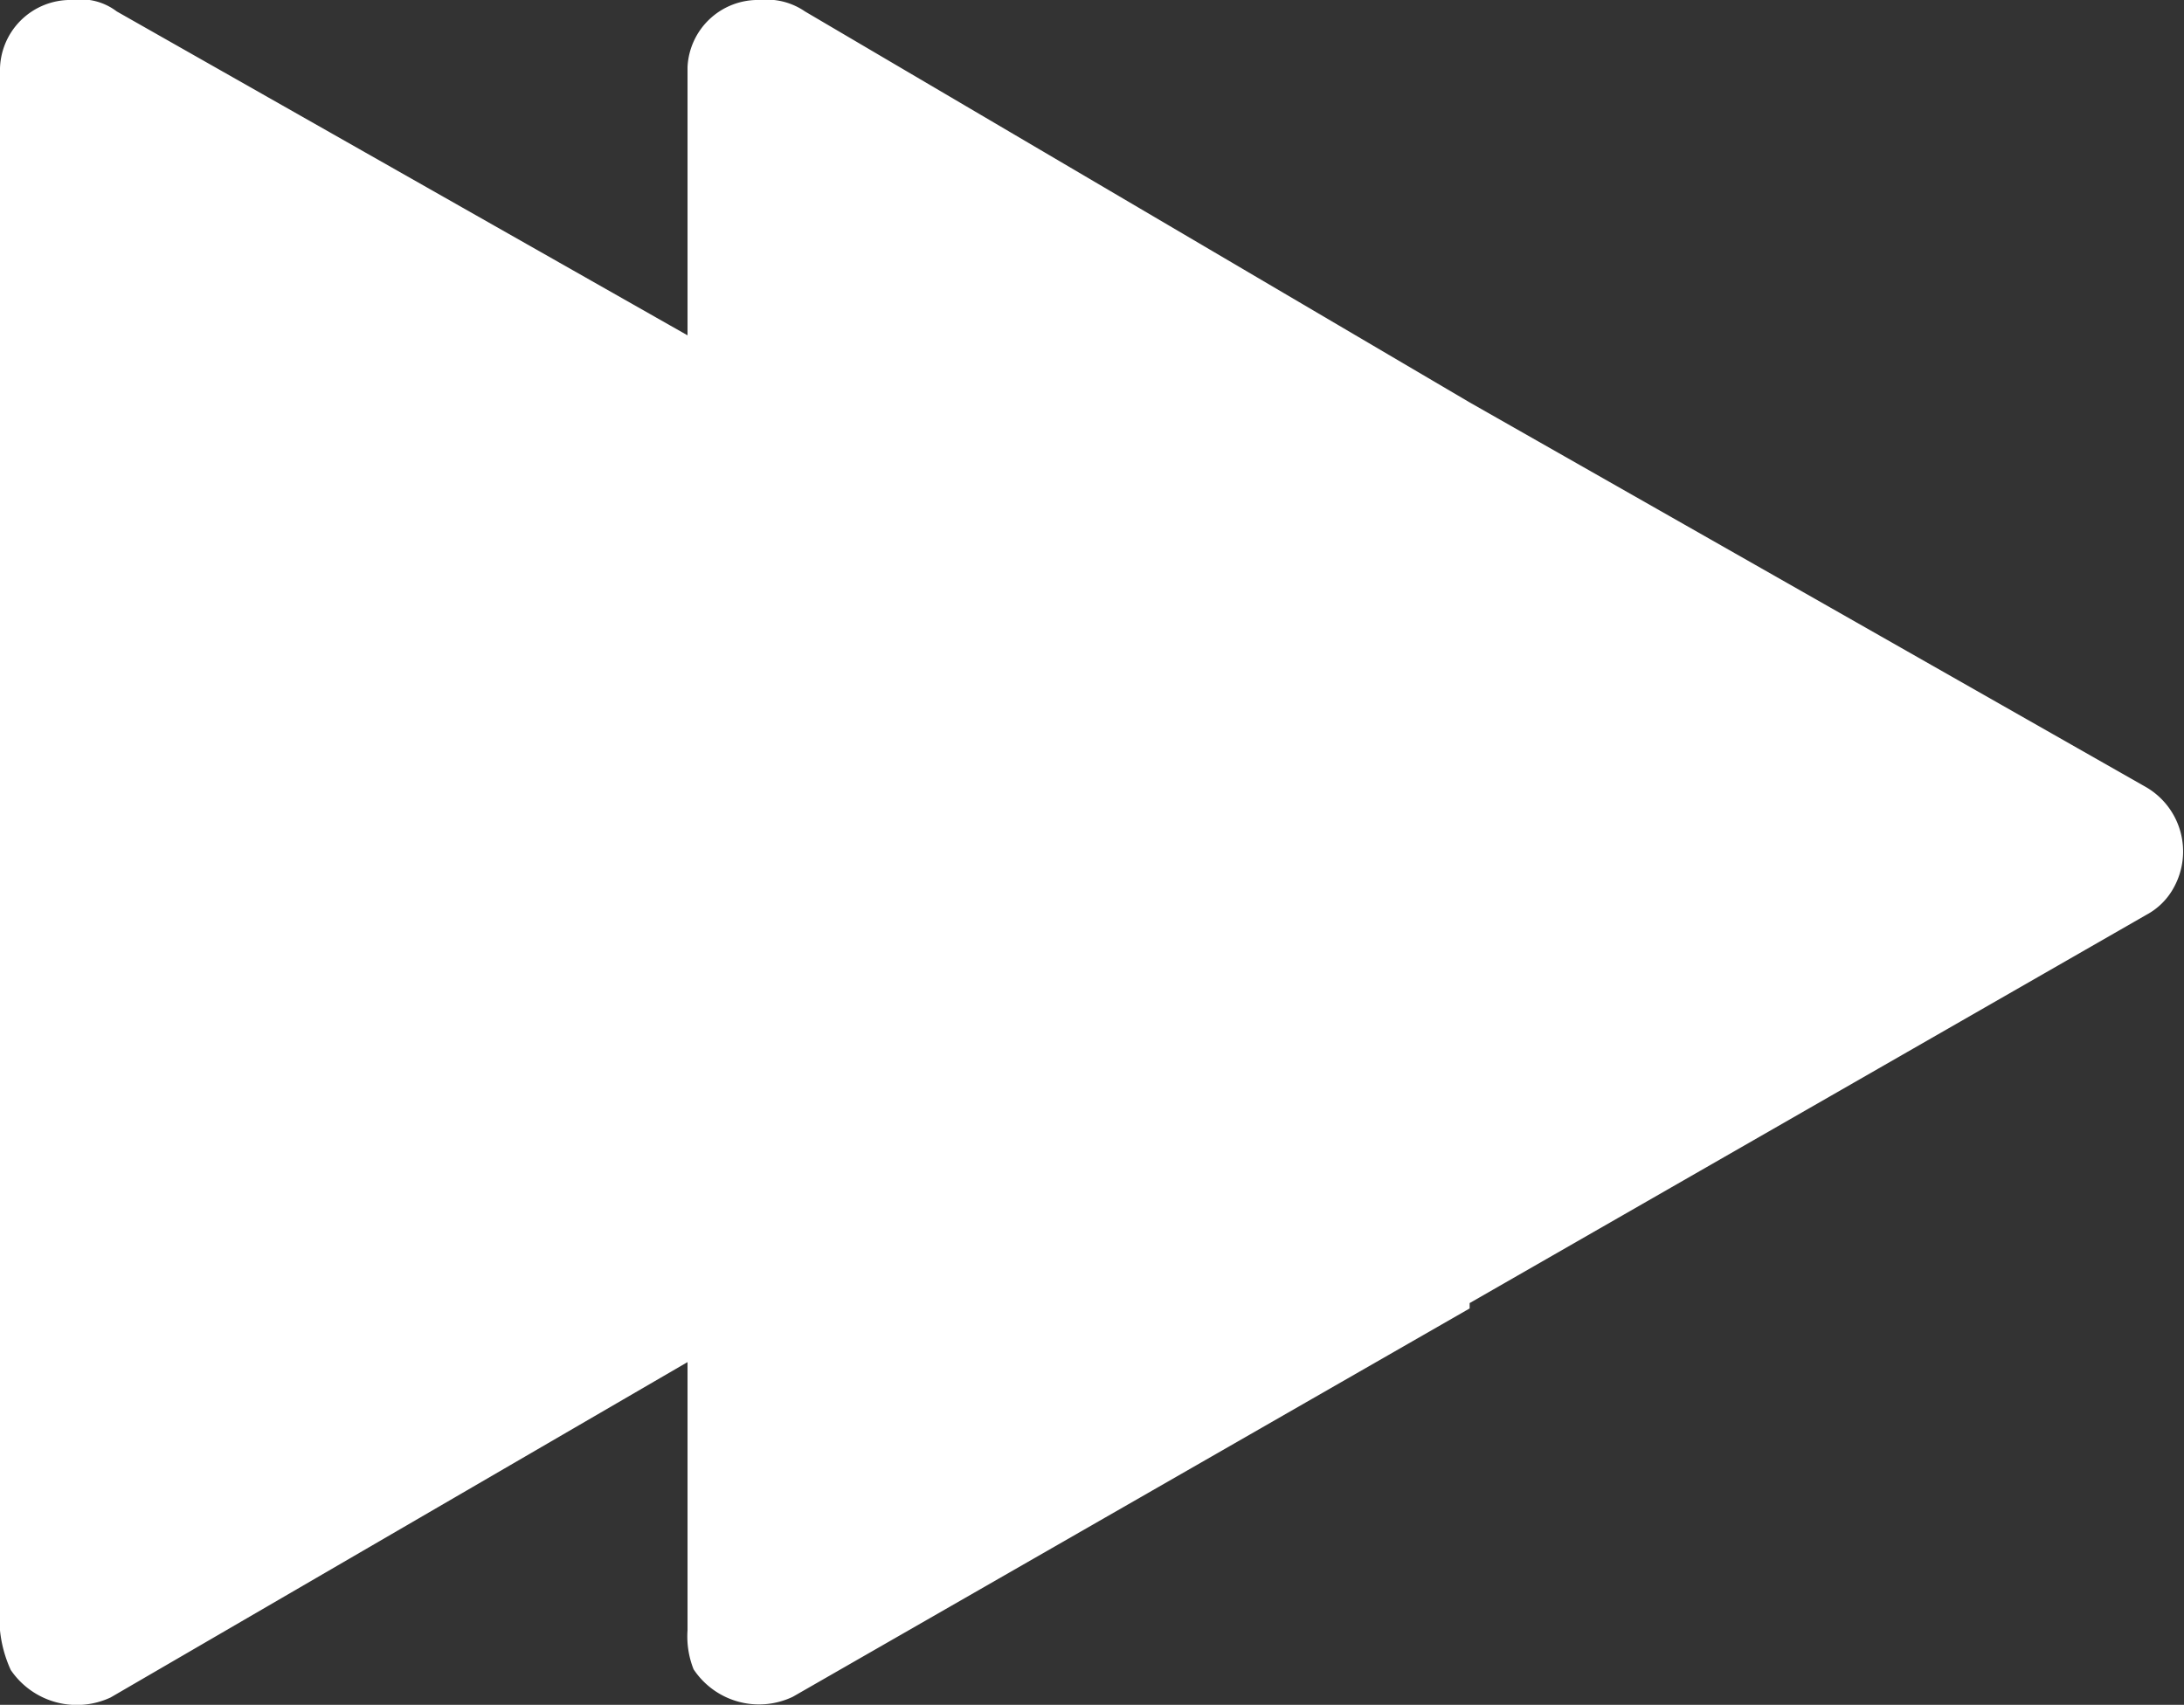 <svg xmlns="http://www.w3.org/2000/svg" viewBox="0 0 32.56 25.42"><rect x="0" y="0" width="32.56" height="25.42" fill="#333333" stroke="none"/><defs><style>.cls-1{fill:#fff;}</style></defs><g id="Layer_2" data-name="Layer 2"><g id="_27" data-name="27"><path class="cls-1" d="M1.74.17,10.25,5v-4A1.05,1.05,0,0,1,11.33,0,1,1,0,0,1,12,.17L21.91,6h0L32,11.74a1.11,1.11,0,0,1,.41,1.49,1,1,0,0,1-.41.41L21.91,19.43v.08L11.82,25.3a1.17,1.17,0,0,1-1.48-.41,1.33,1.33,0,0,1-.09-.58h0v-4l-8.6,5a1.19,1.19,0,0,1-1.49-.41A1.87,1.87,0,0,1,0,24.31H0V1.08A1.05,1.05,0,0,1,1.08,0a.88.88,0,0,1,.66.17Z"/></g></g></svg>